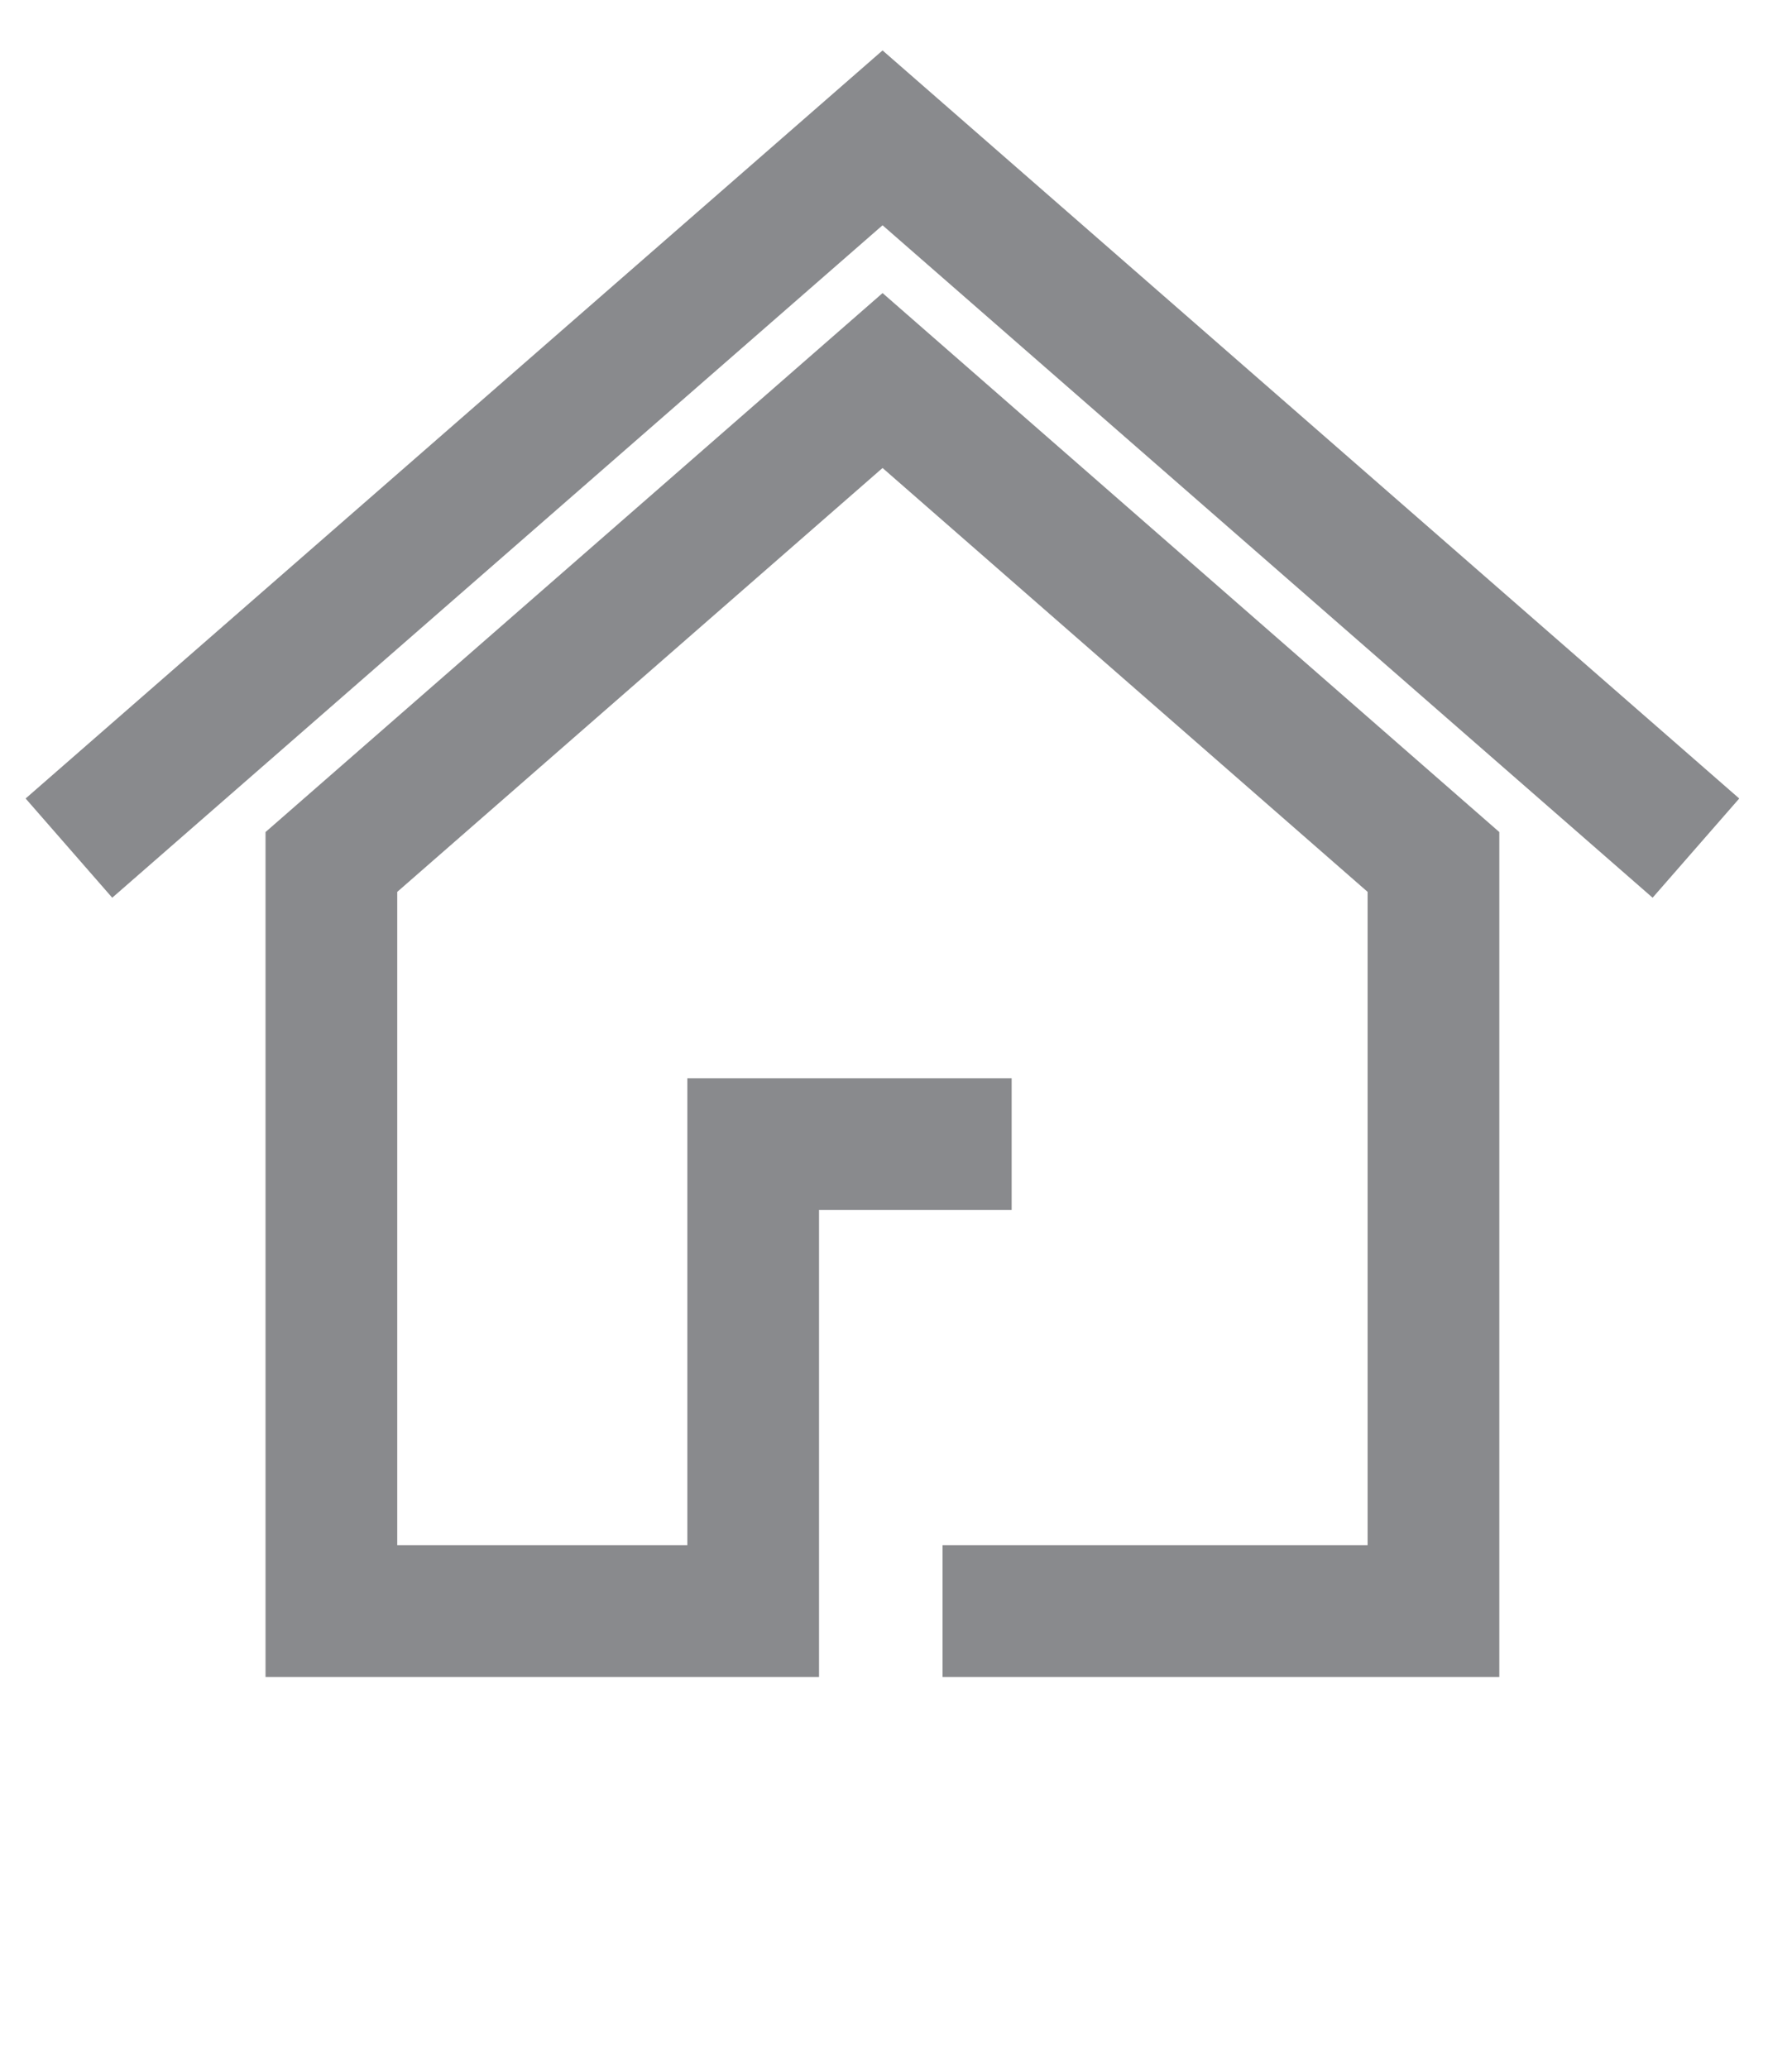 <svg width="26" height="30" viewBox="0 0 26 30" fill="none" xmlns="http://www.w3.org/2000/svg">
<path d="M1 12.305L12.805 2L24.606 12.305M13.675 23.375H20.798V12.506L12.805 5.521L4.808 12.506V23.375H10.928V16.6H14.678" stroke="#898A8D" stroke-width="1.911" stroke-miterlimit="10"/>
</svg>
